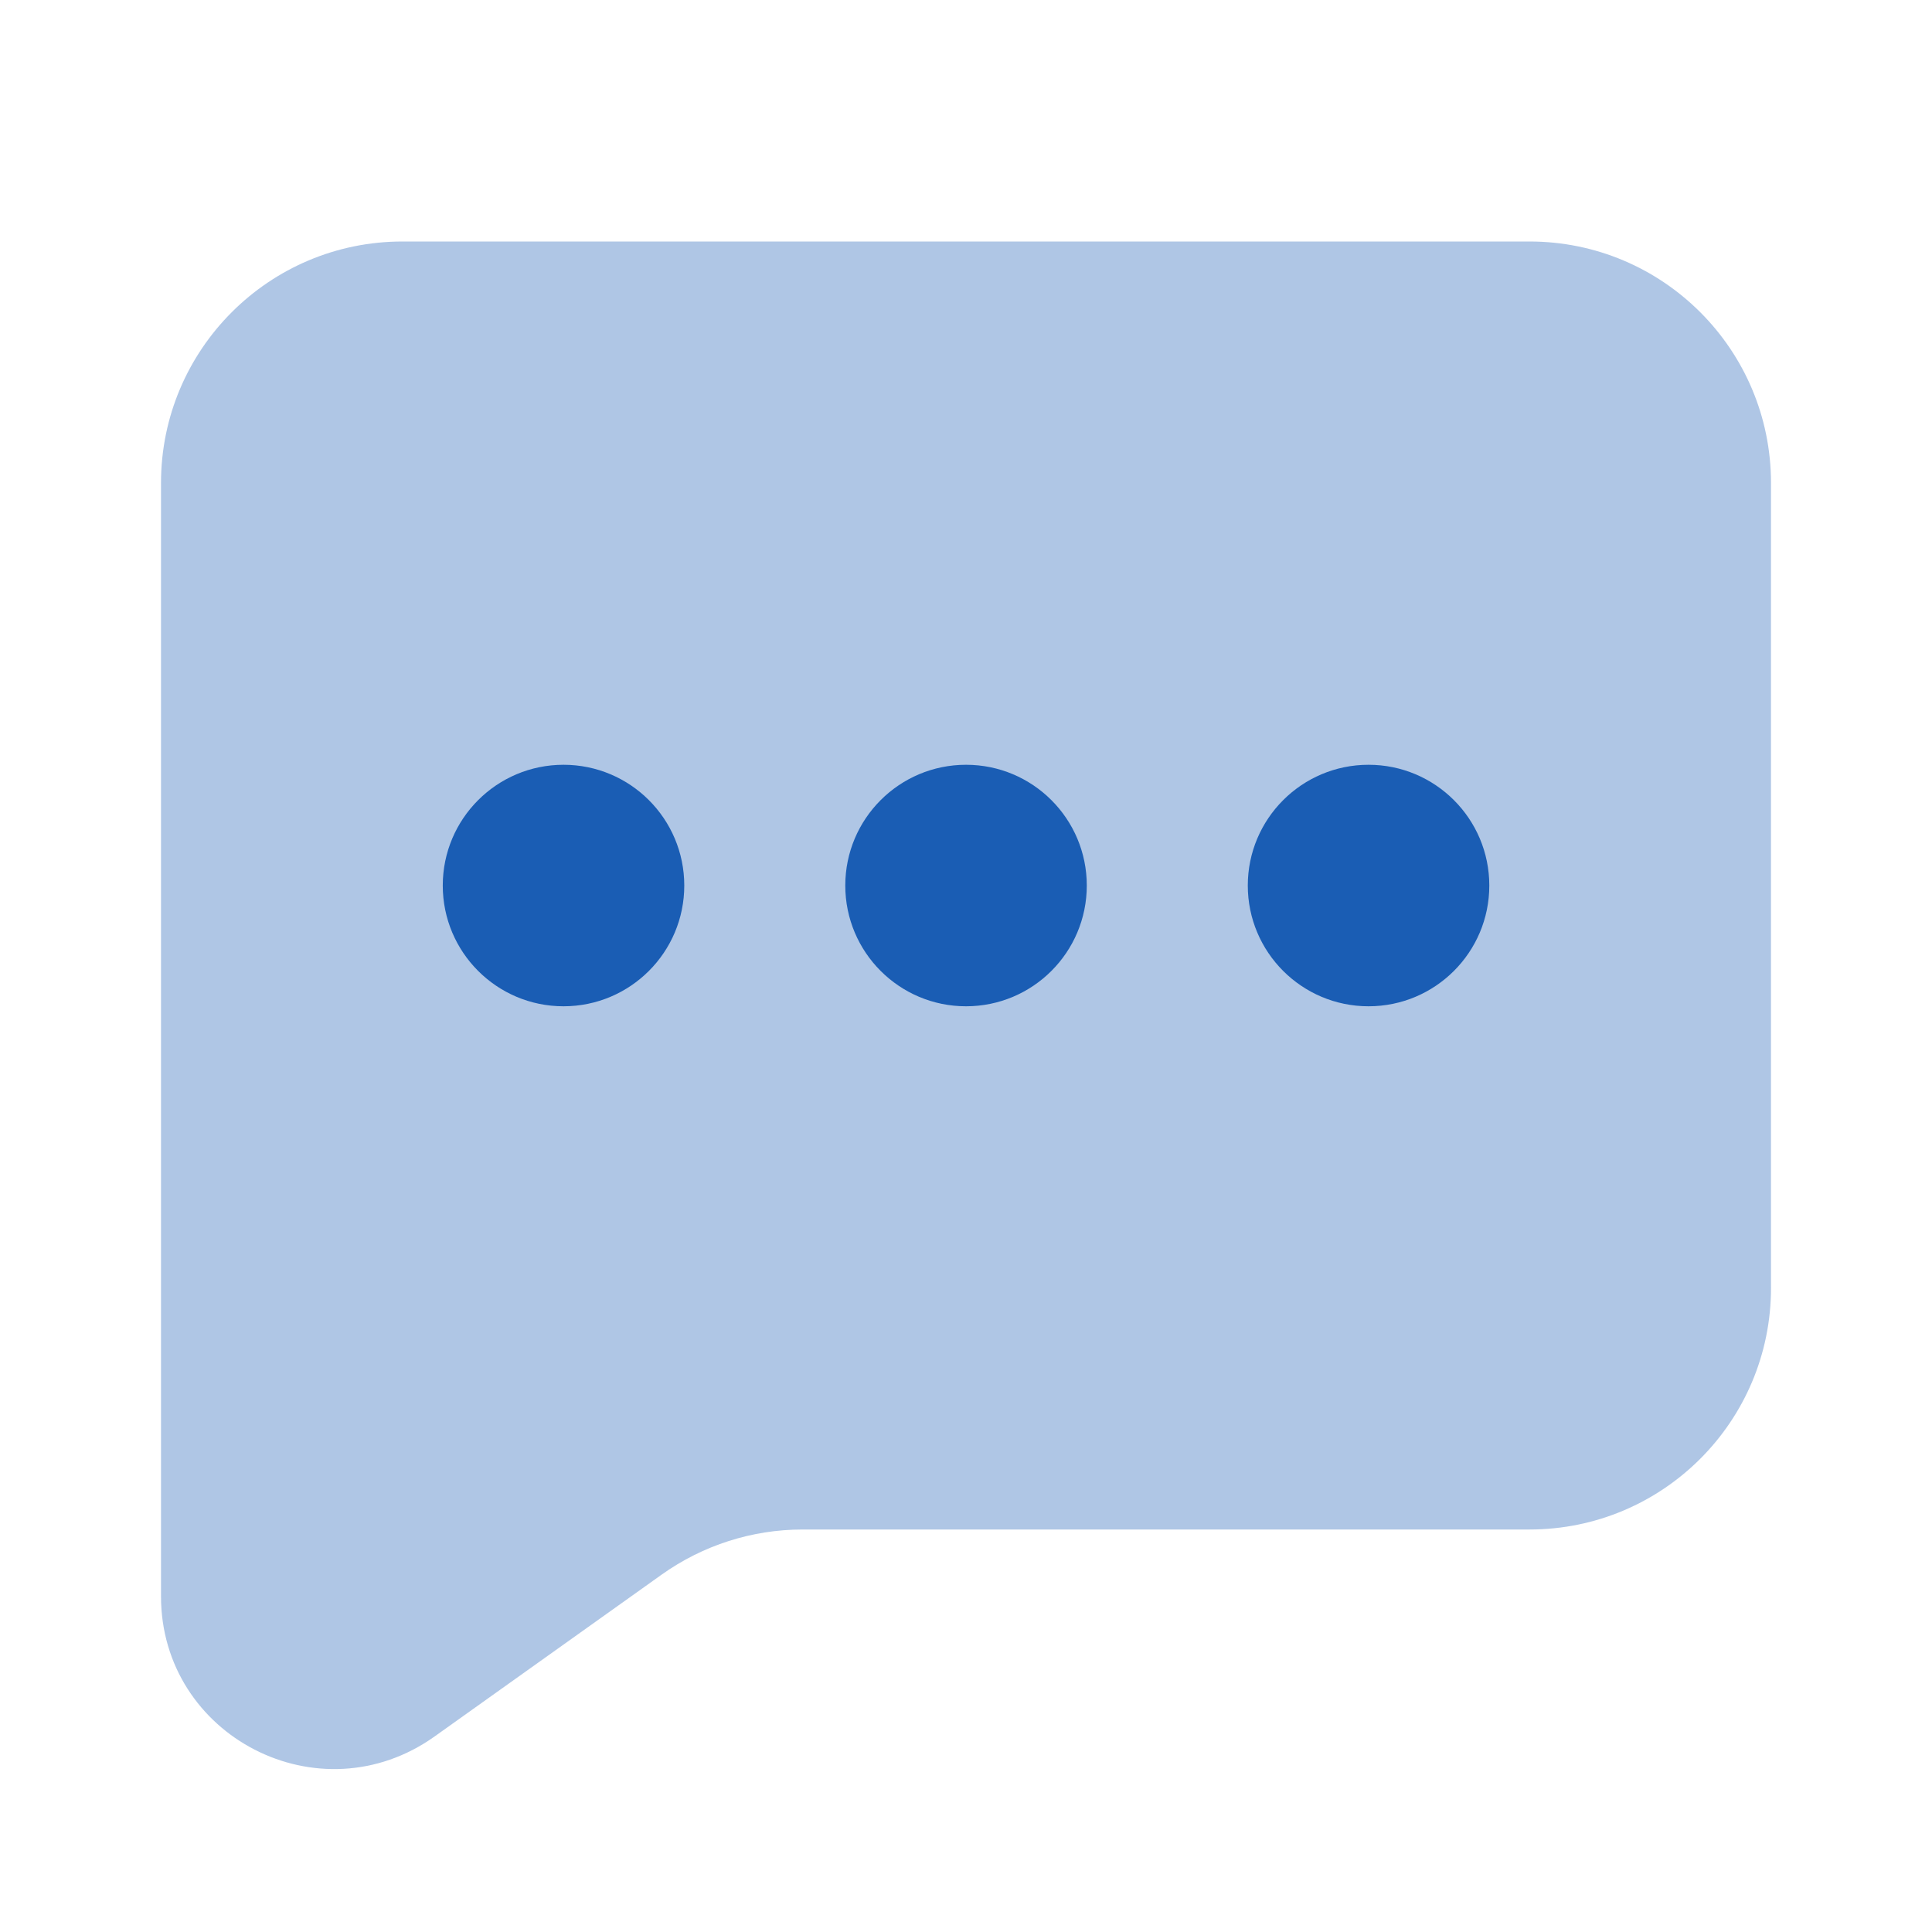 <svg xmlns="http://www.w3.org/2000/svg" x="0px" y="0px"
        width="48" height="48"
        viewBox="0 0 226 226"
        style=" fill:#000000;"><g fill="none" fill-rule="nonzero" stroke="none" stroke-width="1" stroke-linecap="butt" stroke-linejoin="miter" stroke-miterlimit="10" stroke-dasharray="" stroke-dashoffset="0" font-family="none" font-weight="none" font-size="none" text-anchor="none" style="mix-blend-mode: normal"><path d="M0,226v-226h226v226z" fill="none"></path><g fill="#1a5db4"><path d="M207.167,150.667c0,15.603 -12.647,28.25 -28.25,28.25h-85.032c-5.914,0 -11.667,1.846 -16.479,5.273l-26.555,18.927c-13.466,9.605 -32.017,0 -32.017,-16.385v-130.232c0,-15.603 12.647,-28.25 28.25,-28.25h131.833c15.603,0 28.25,12.647 28.25,28.25z" opacity="0.35"></path><circle cx="12" cy="11" transform="scale(9.417,9.417)" r="1.5"></circle><circle cx="17" cy="11" transform="scale(9.417,9.417)" r="1.5"></circle><circle cx="7" cy="11" transform="scale(9.417,9.417)" r="1.5"></circle></g></g></svg>
